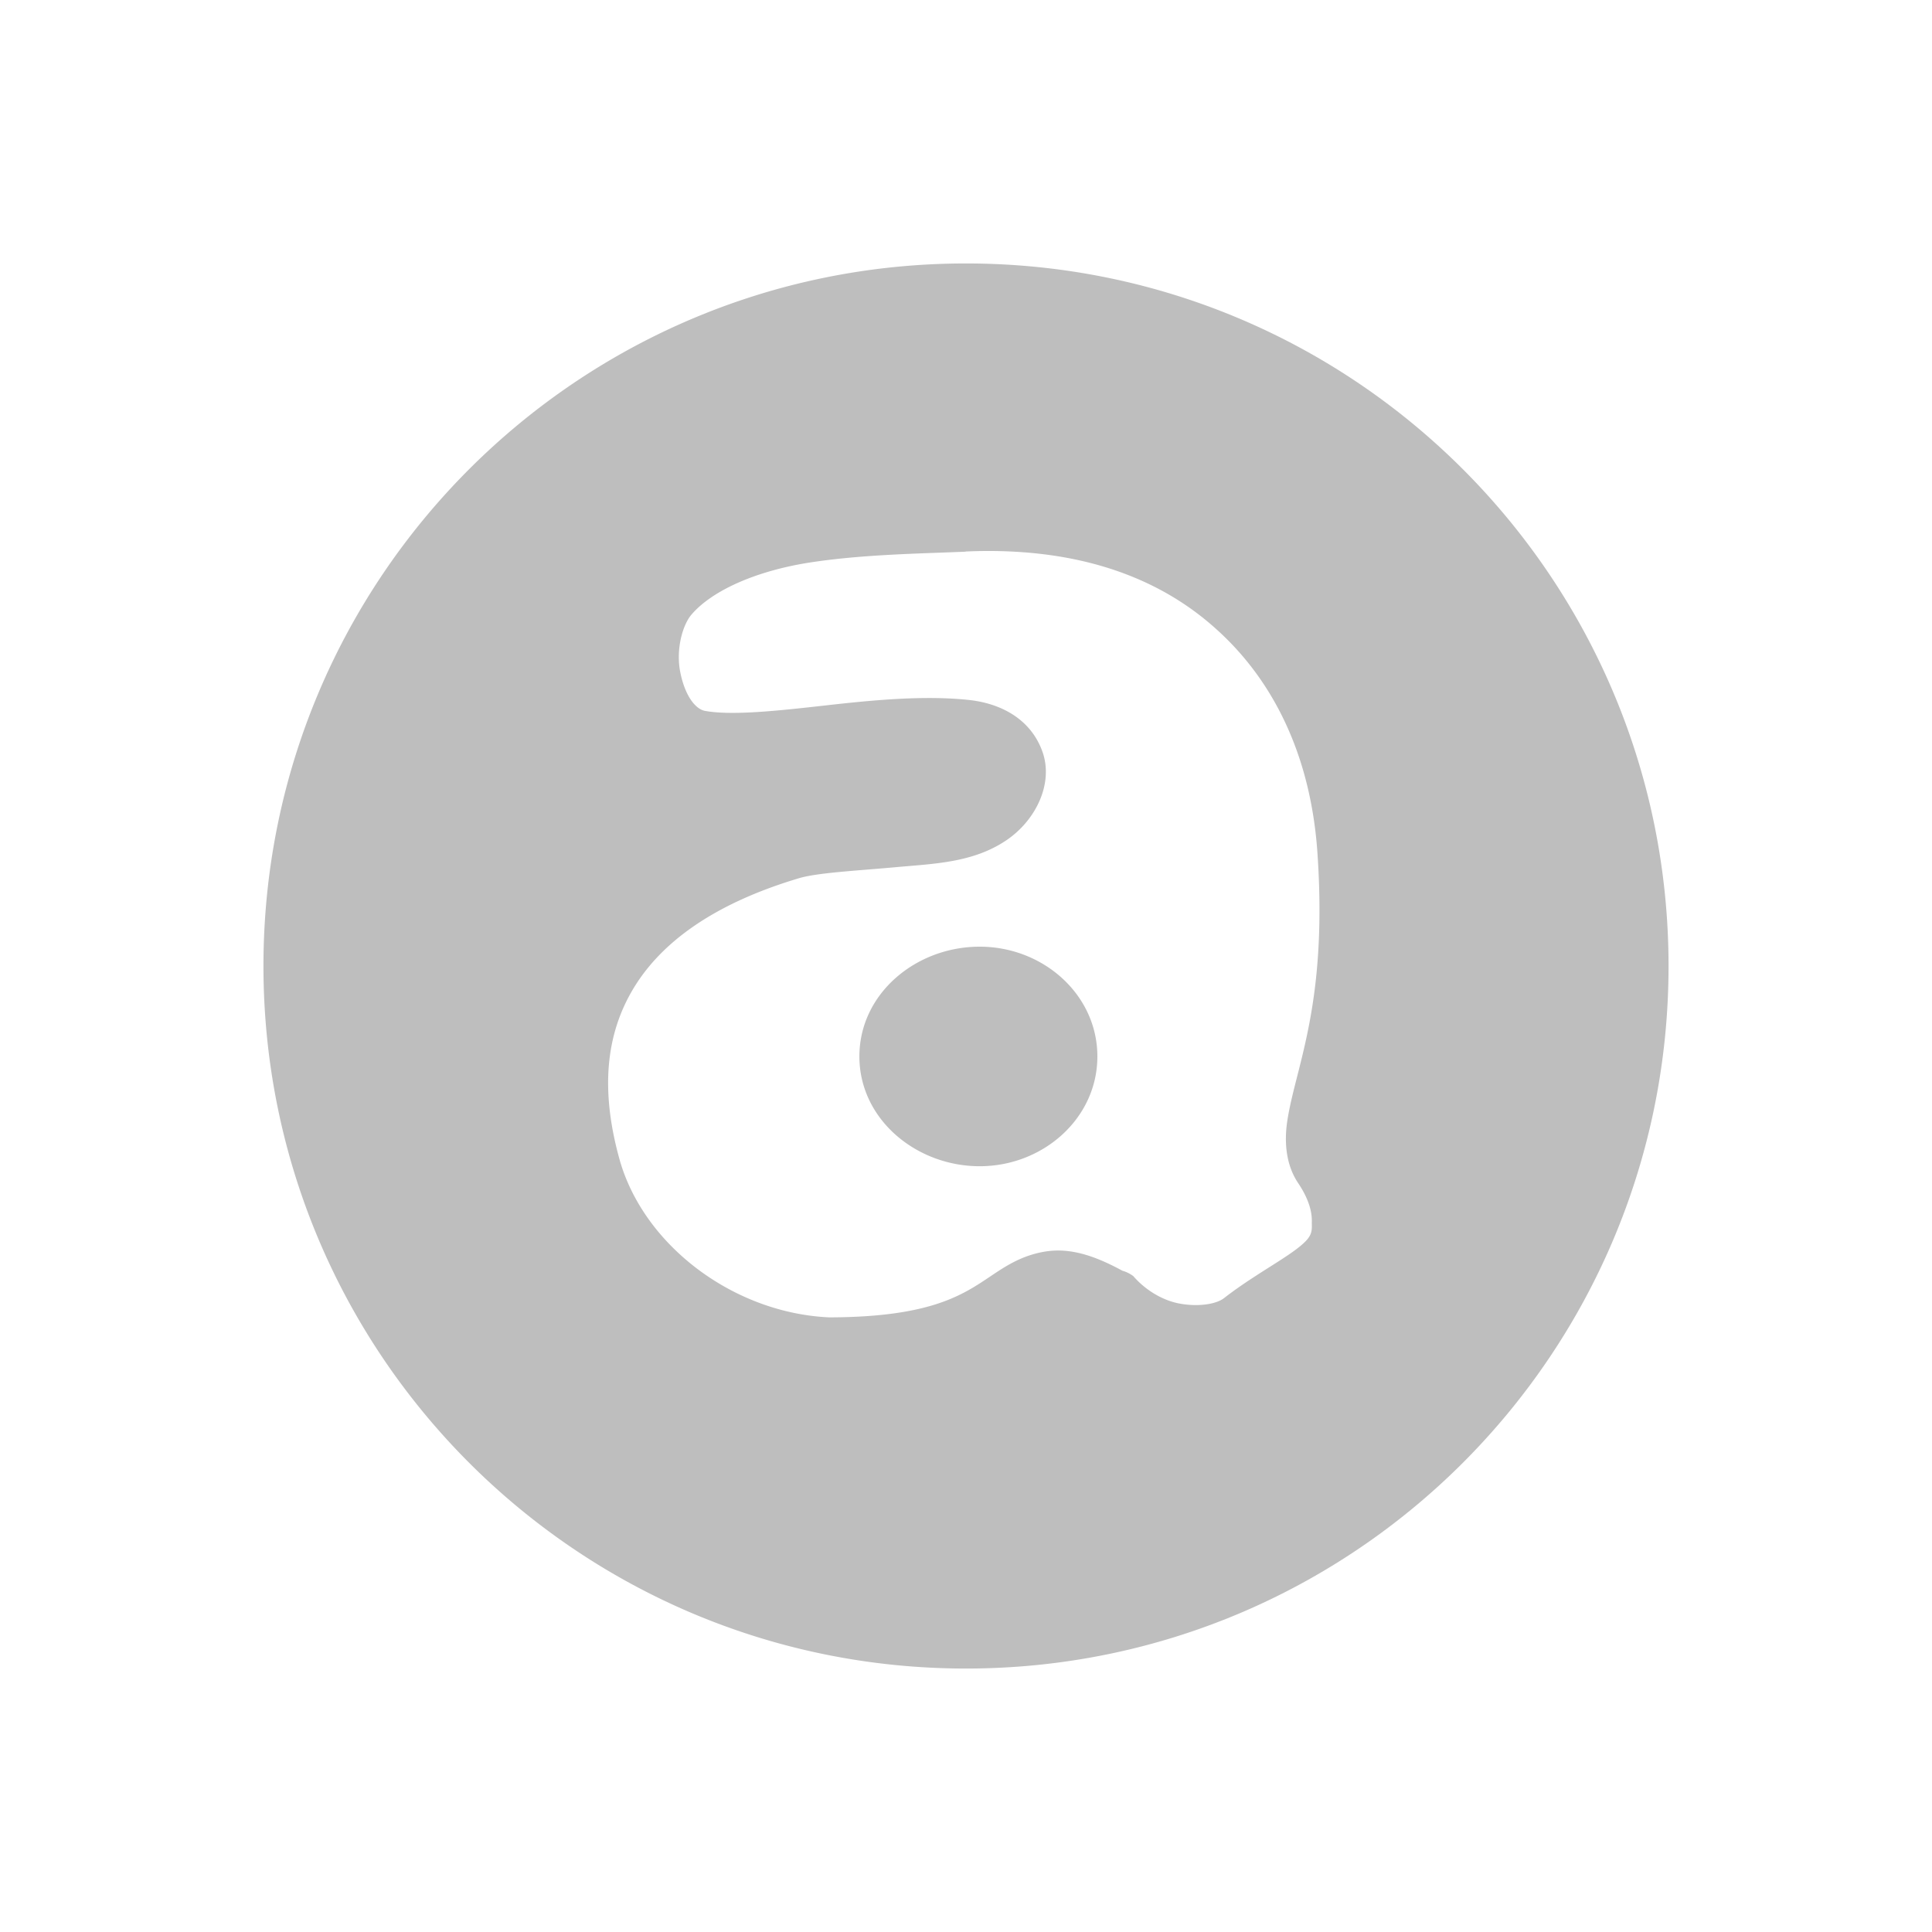 <?xml version="1.0" encoding="UTF-8"?>
<svg width="22" height="22" version="1.1" xmlns="http://www.w3.org/2000/svg">
 <path d="m11 3c-4.42 0-8 3.58-8 8 0 4.42 3.58 8 8 8 4.42 0 8-3.58 8-8 0-4.42-3.58-8-8-8zm0 3.28c1.25-0.054 2.18 0.283 2.84 0.875 0.665 0.592 1.08 1.45 1.16 2.53 0.084 1.19-0.06 1.89-0.188 2.41-0.063 0.256-0.125 0.472-0.156 0.687-0.03 0.216-0.017 0.475 0.125 0.688 0.146 0.217 0.158 0.365 0.157 0.437-2e-3 0.073 0.015 0.135-0.063 0.219-0.156 0.168-0.565 0.367-0.937 0.656-0.087 0.068-0.287 0.101-0.5 0.063-0.214-0.038-0.408-0.169-0.532-0.313a0.38 0.38 0 0 0-0.125-0.062c-0.329-0.179-0.603-0.262-0.875-0.219s-0.461 0.171-0.625 0.281c-0.324 0.218-0.686 0.462-1.81 0.469h-0.031c-1.09-0.051-2.1-0.817-2.38-1.78-0.23-0.812-0.159-1.45 0.156-1.97 0.315-0.52 0.91-0.96 1.88-1.25 0.209-0.063 0.648-0.085 1.09-0.125 0.445-0.041 0.896-0.049 1.28-0.312 0.334-0.229 0.53-0.645 0.406-1s-0.446-0.552-0.844-0.594c-0.503-0.053-1.08 0.001-1.62 0.062-0.542 0.061-1.07 0.119-1.38 0.063-0.111-0.021-0.228-0.174-0.281-0.438-0.054-0.264 0.028-0.542 0.125-0.656 0.235-0.277 0.738-0.499 1.34-0.594 0.605-0.095 1.28-0.103 1.78-0.125zm0.156 4.5c-0.728 0-1.37 0.536-1.37 1.25 0 0.715 0.647 1.25 1.37 1.25s1.34-0.546 1.34-1.25c0-0.703-0.616-1.25-1.34-1.25z" fill="#bebebe"/>
</svg>
